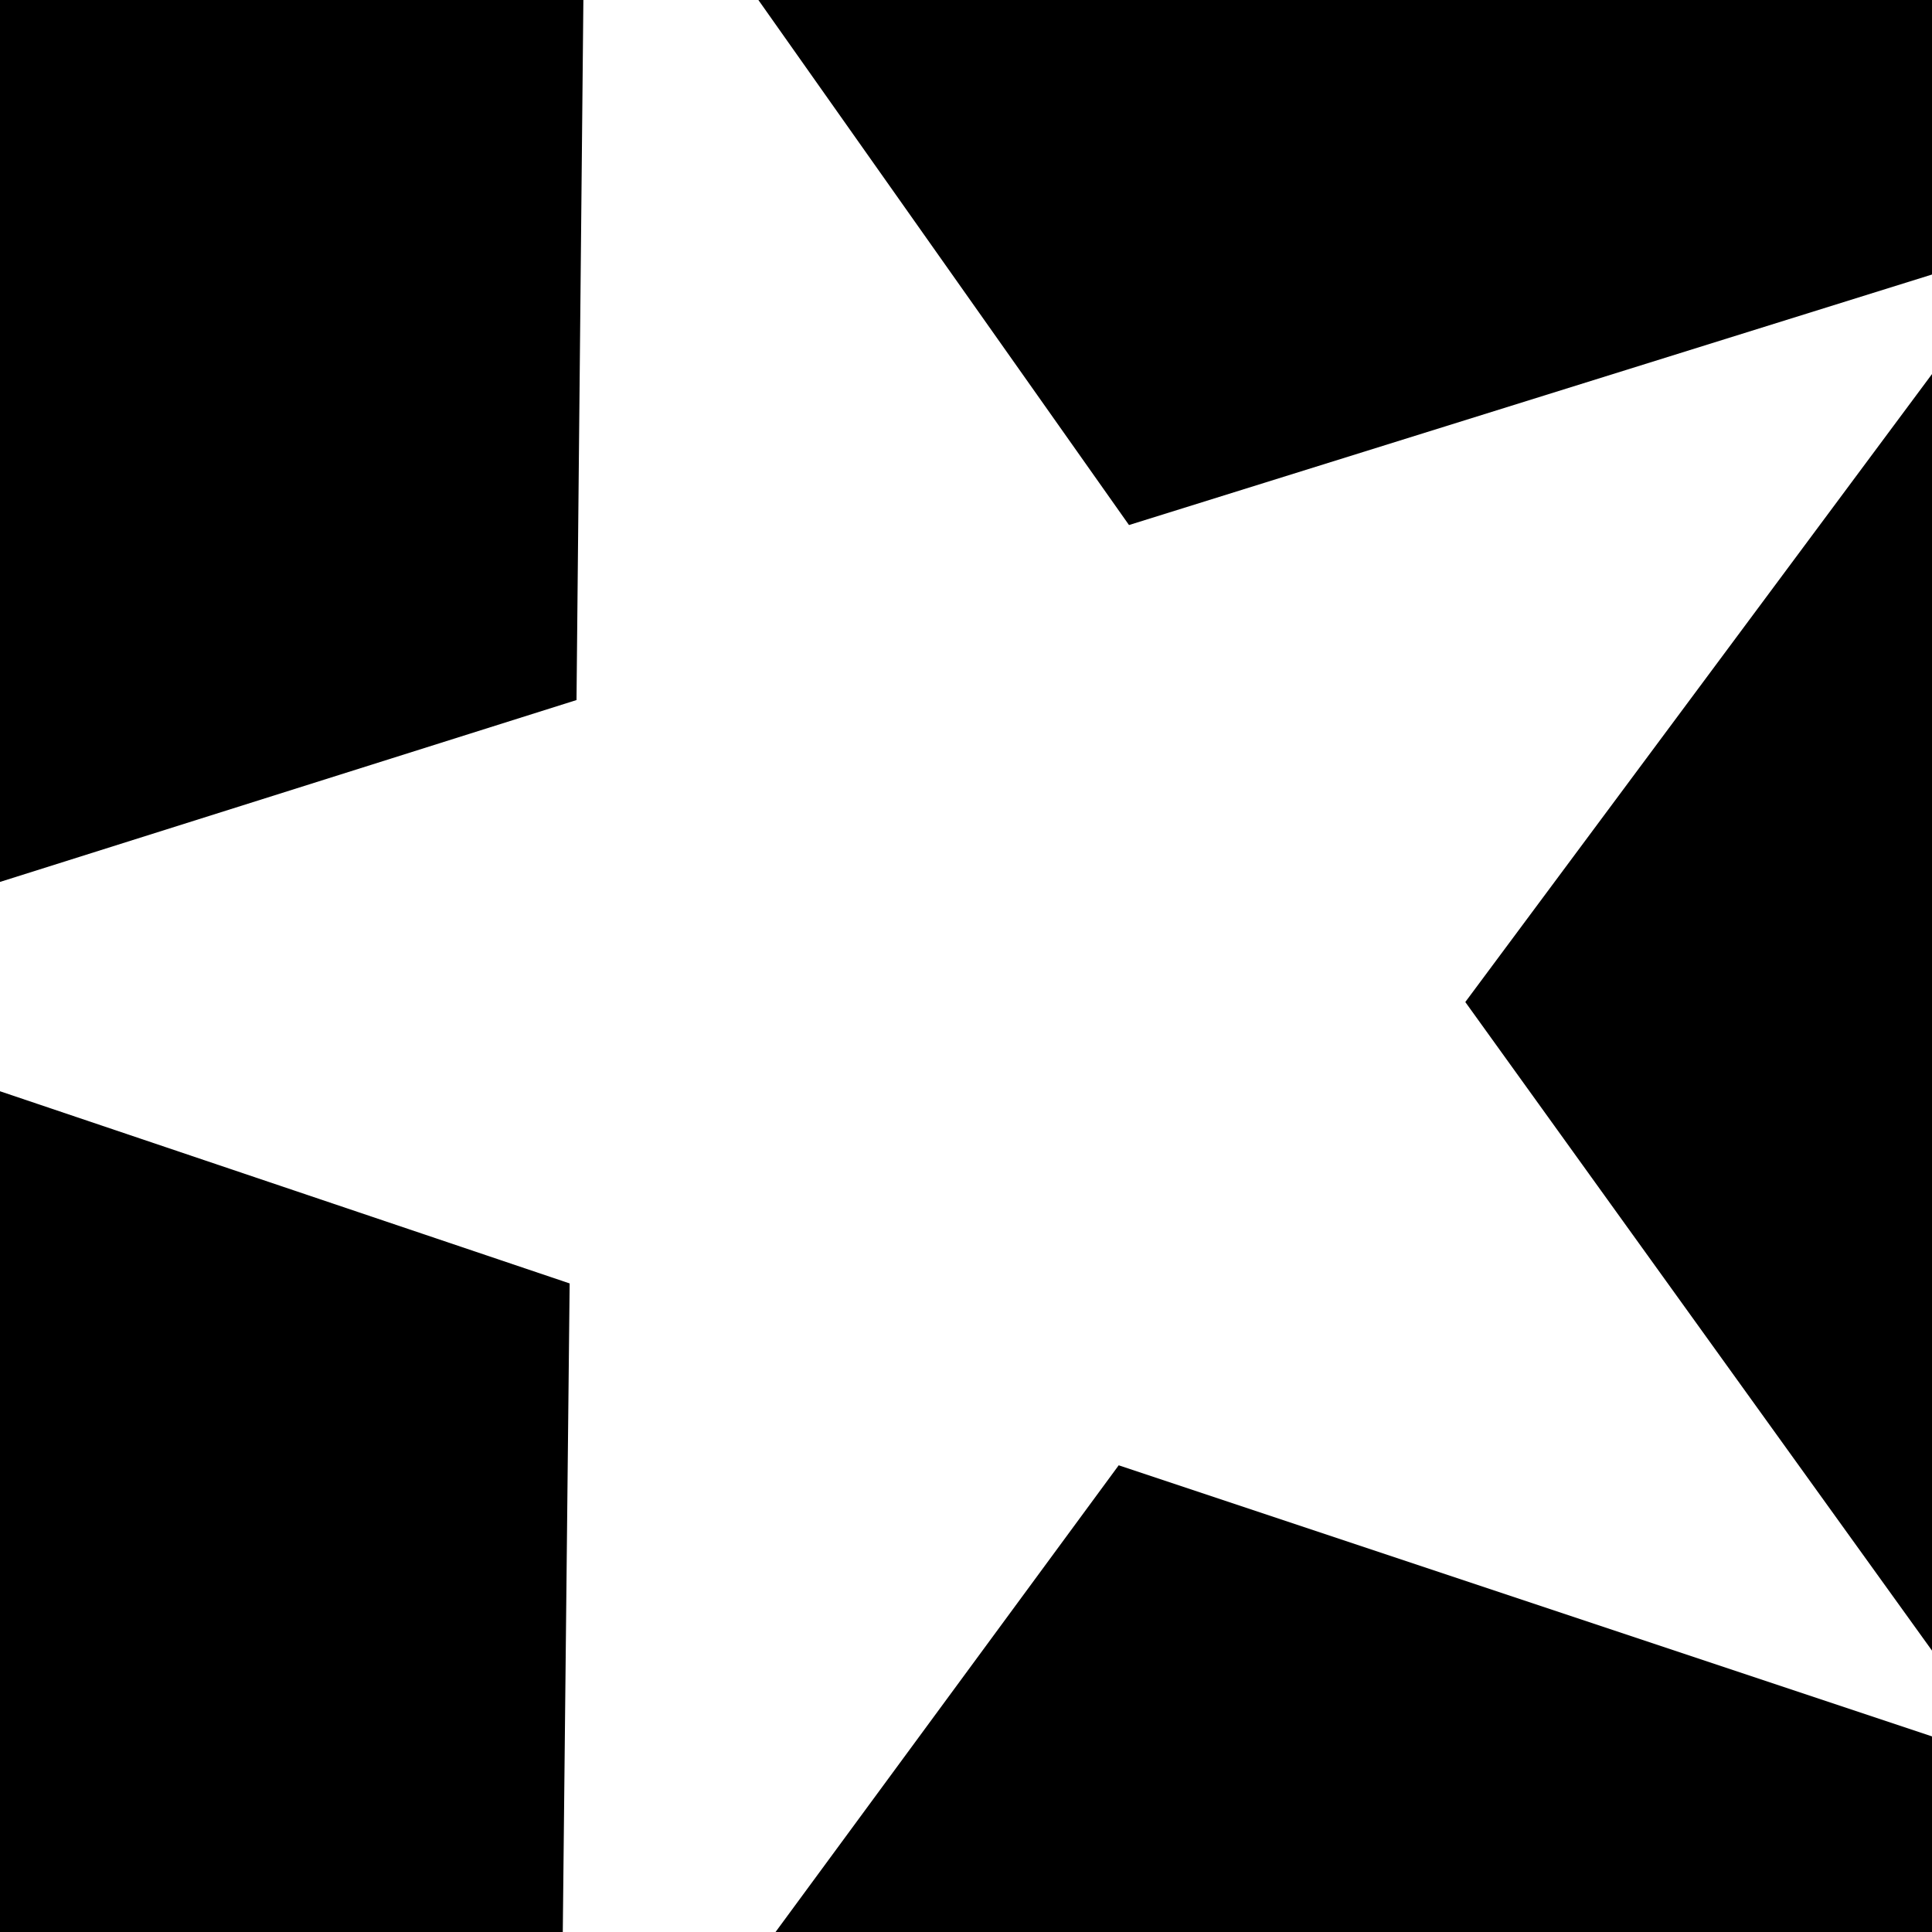 <?xml version="1.0" encoding="UTF-8" standalone="no"?>
<!DOCTYPE svg PUBLIC "-//W3C//DTD SVG 1.0//EN" "http://www.w3.org/TR/2001/REC-SVG-20010904/DTD/svg10.dtd">
<svg xmlns="http://www.w3.org/2000/svg" xmlns:xlink="http://www.w3.org/1999/xlink" fill-rule="evenodd" height="0.563in" preserveAspectRatio="none" stroke-linecap="round" viewBox="0 0 563 563" width="0.563in">
<style type="text/css">
.brush0 { fill: rgb(255,255,255); }
.pen0 { stroke: rgb(0,0,0); stroke-width: 1; stroke-linejoin: round; }
.brush1 { fill: none; }
.pen1 { stroke: none; }
.brush2 { fill: rgb(0,0,0); }
</style>
<g>
<polygon class="pen1 brush2" points="226,563 563,563 563,506 326,427 226,563"/>
<polygon class="pen1 brush2" points="170,0 0,0 0,257 168,204 170,0"/>
<polygon class="pen1 brush2" points="0,318 0,563 164,563 166,374 0,318"/>
<polygon class="pen1 brush2" points="563,481 563,109 427,292 563,481"/>
<polygon class="pen1 brush2" points="221,0 329,153 563,80 563,0 221,0"/>
</g>
</svg>
